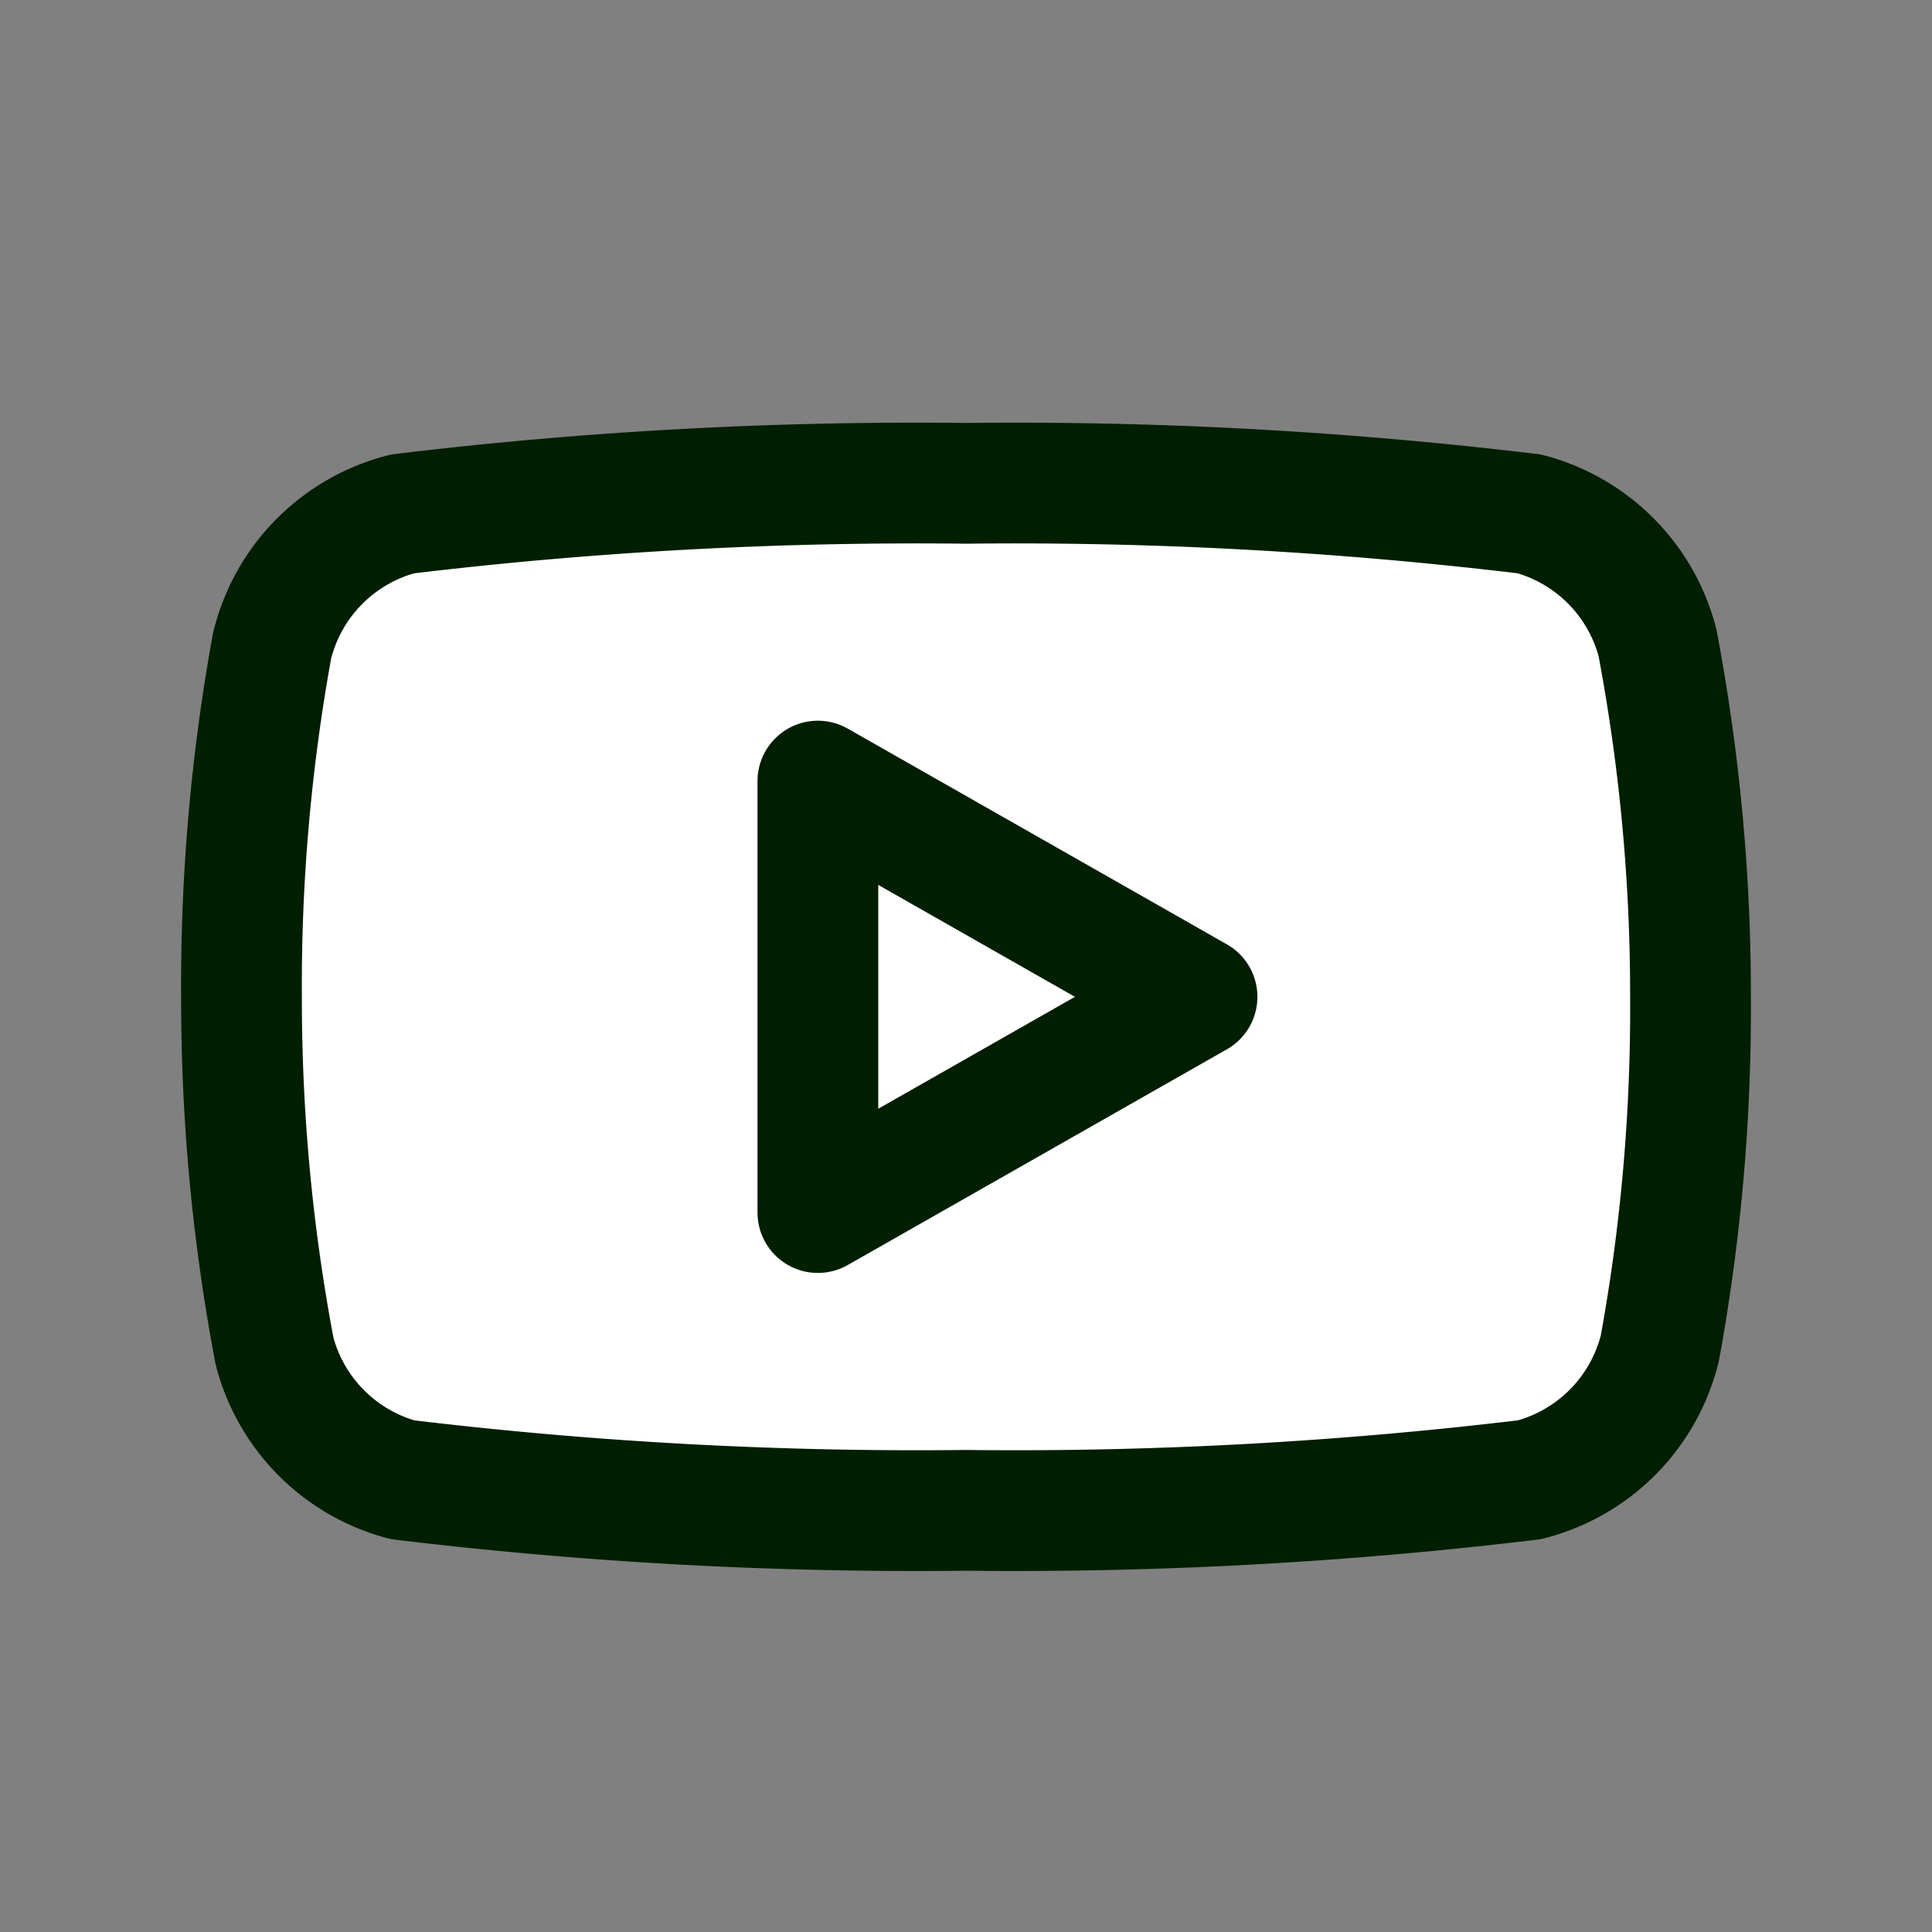 <svg xmlns="http://www.w3.org/2000/svg" fill="#fff" aria-hidden="true" viewBox="0 0 24 24" role="img"><rect x="0" y="0" width="24" height="24" fill="#808080" stroke="none"/><path vector-effect="non-scaling-stroke" stroke="#001e00" stroke-linecap="round" stroke-linejoin="round" stroke-width="1.5" d="M19 6.384a2.24 2.24 0 011.59 1.6c.274 1.45.412 2.923.41 4.4a23.468 23.468 0 01-.38 4.36A2.24 2.24 0 0119 18.382c-2.323.28-4.661.407-7 .38-2.339.027-4.677-.1-7-.38a2.24 2.24 0 01-1.59-1.6 23.47 23.47 0 01-.41-4.4 23.526 23.526 0 01.38-4.36A2.24 2.24 0 015 6.384a53.345 53.345 0 017-.38c2.339-.027 4.677.1 7 .38v0z" clip-rule="evenodd"></path><path vector-effect="non-scaling-stroke" stroke="#001e00" stroke-linecap="round" stroke-linejoin="round" stroke-width="1.5" d="M14.87 12.383l-4.71-2.68v5.36l4.71-2.68z" clip-rule="evenodd"></path></svg>